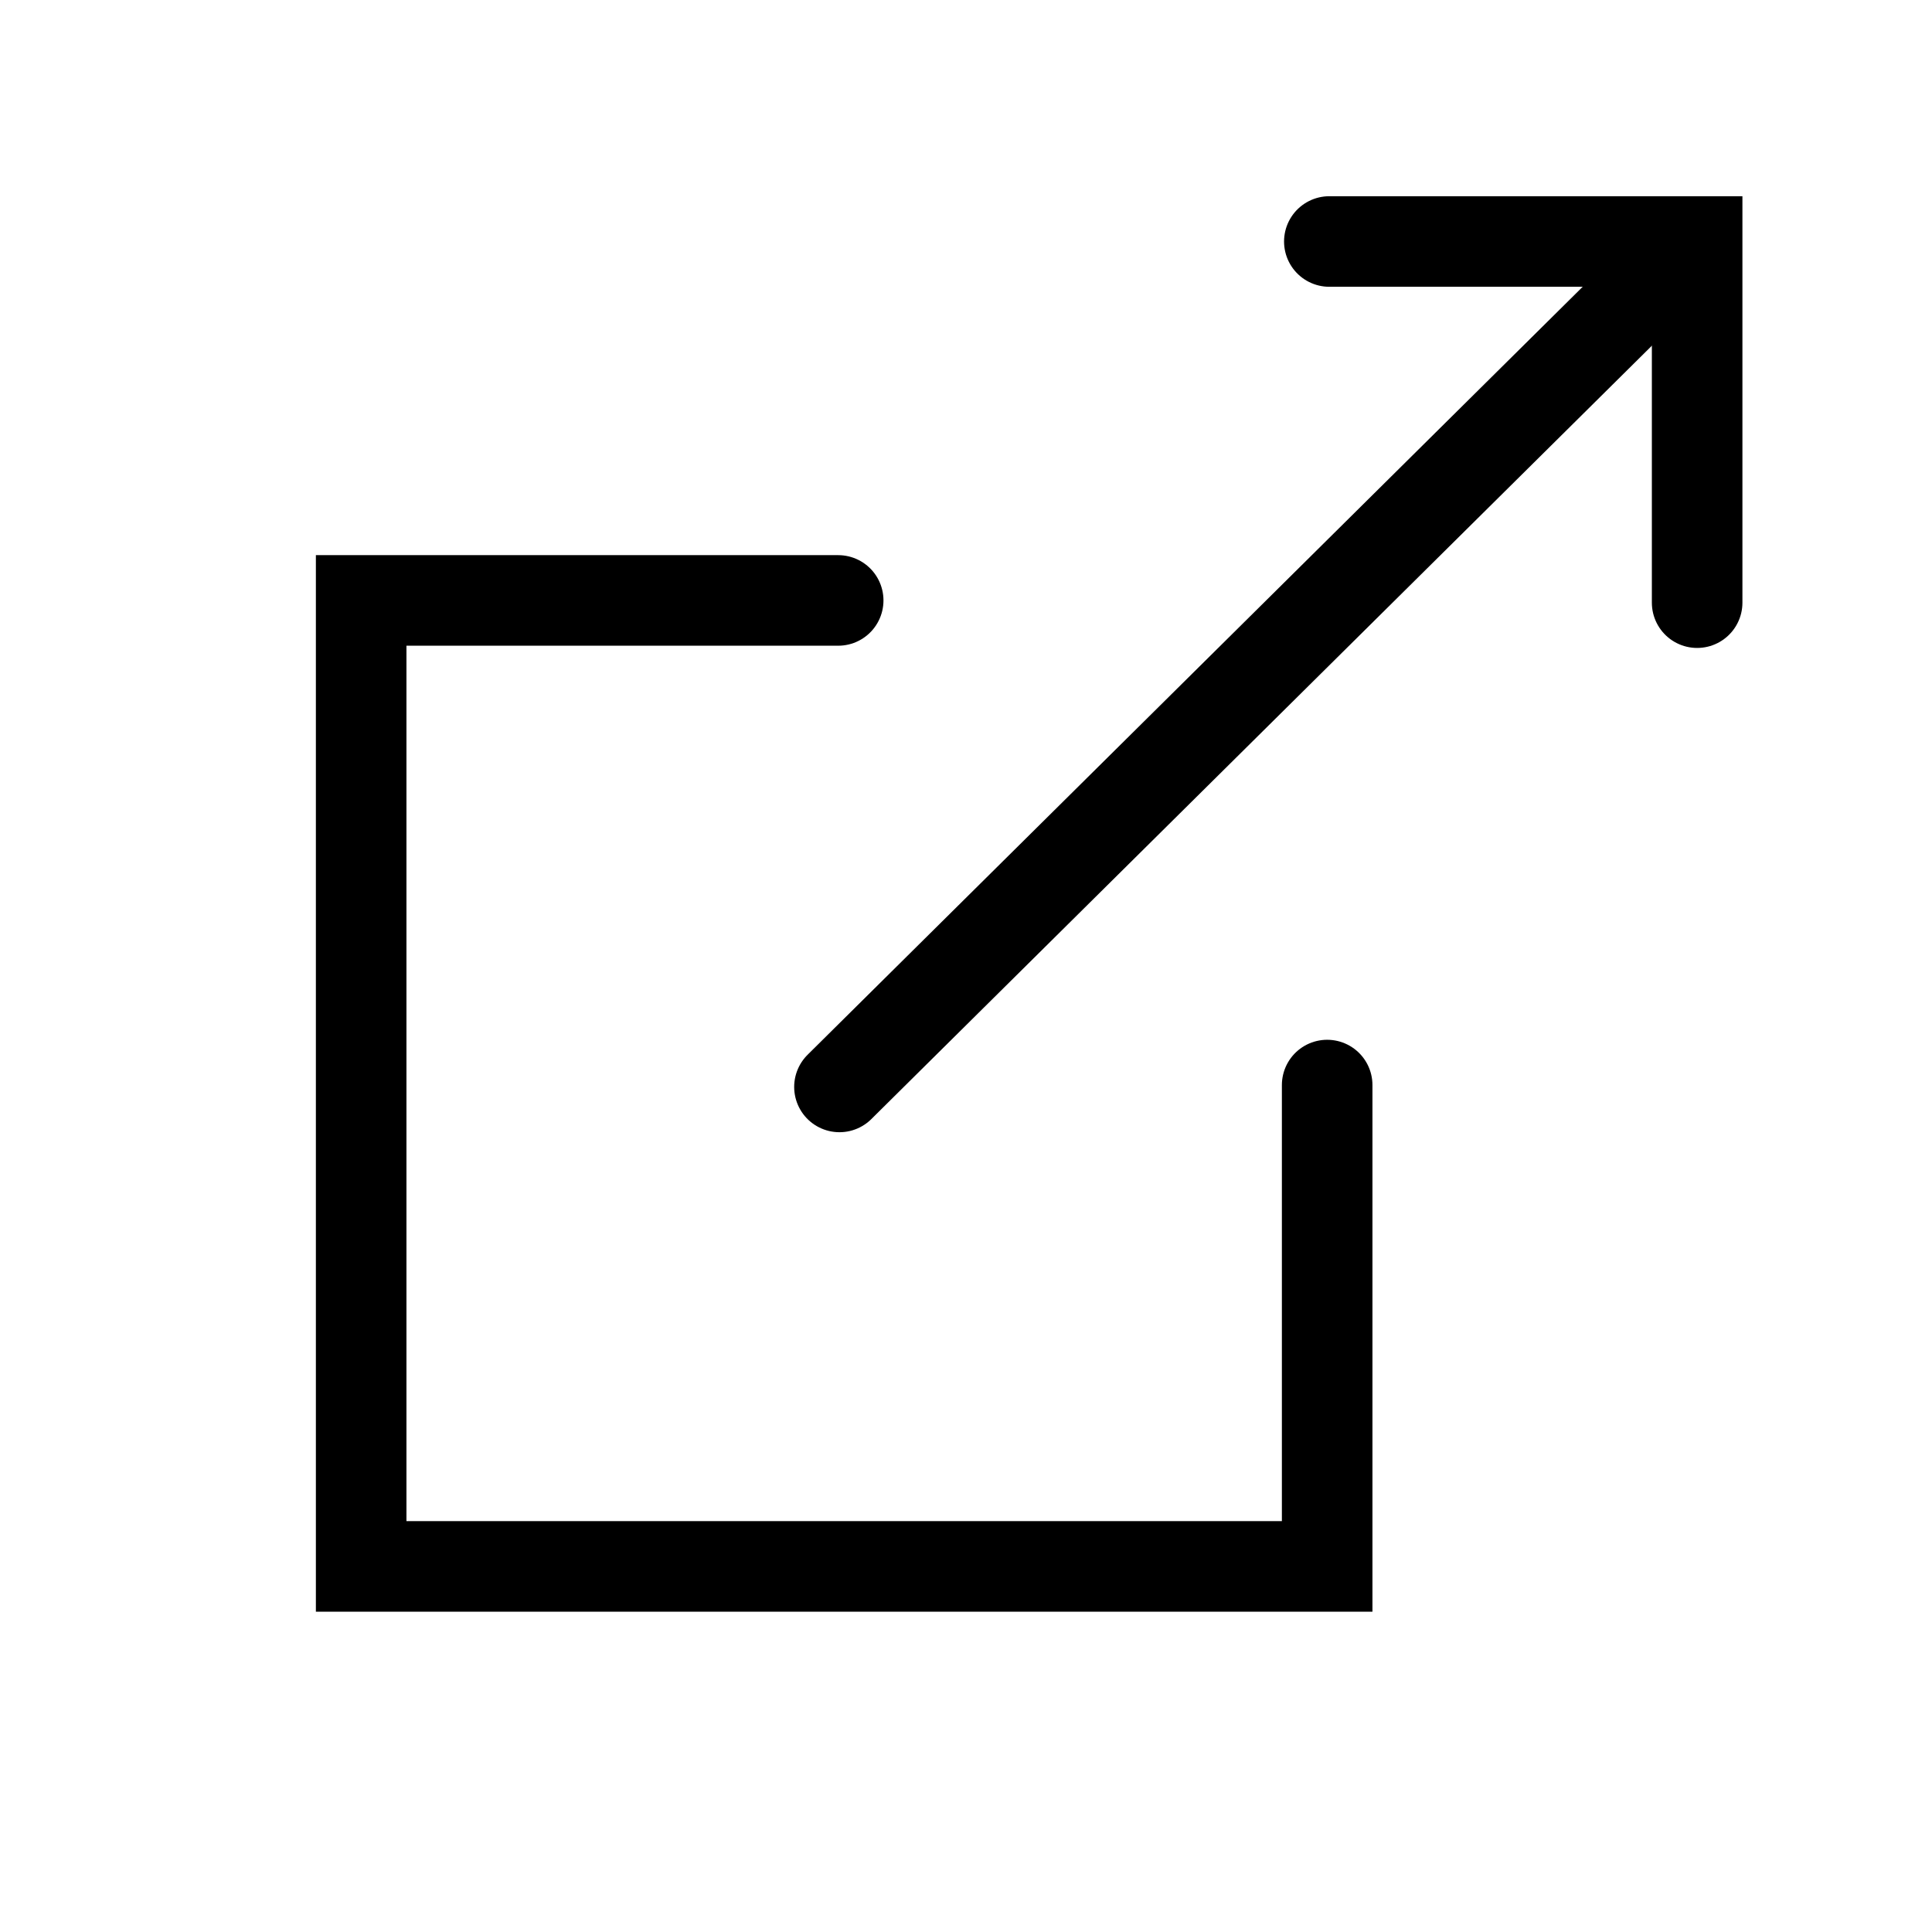 <?xml version="1.0" encoding="UTF-8" standalone="no"?>
<!-- Created with Inkscape (http://www.inkscape.org/) -->

<svg
   width="32"
   height="32"
   viewBox="0 0 32 32"
   version="1.1"
   id="svg1"
   inkscape:version="1.3 (0e150ed6c4, 2023-07-21)"
   sodipodi:docname="Open_B.svg"
   inkscape:export-filename="..\Open_B_E.svg"
   inkscape:export-xdpi="96"
   inkscape:export-ydpi="96"
   xmlns:inkscape="http://www.inkscape.org/namespaces/inkscape"
   xmlns:sodipodi="http://sodipodi.sourceforge.net/DTD/sodipodi-0.dtd"
   xmlns="http://www.w3.org/2000/svg"
   xmlns:svg="http://www.w3.org/2000/svg">
  <sodipodi:namedview
     id="namedview1"
     pagecolor="#505050"
     bordercolor="#ffffff"
     borderopacity="1"
     inkscape:showpageshadow="0"
     inkscape:pageopacity="0"
     inkscape:pagecheckerboard="1"
     inkscape:deskcolor="#505050"
     inkscape:document-units="px"
     inkscape:zoom="19.26866"
     inkscape:cx="9.1859009"
     inkscape:cy="19.487603"
     inkscape:window-width="2560"
     inkscape:window-height="1377"
     inkscape:window-x="-8"
     inkscape:window-y="-8"
     inkscape:window-maximized="1"
     inkscape:current-layer="layer1" />
  <defs
     id="defs1" />
  <g
     inkscape:label="Слой 1"
     inkscape:groupmode="layer"
     id="layer1">
    <path
       style="fill:none;stroke:#000000;stroke-width:1.5;stroke-linecap:round;stroke-dasharray:none;stroke-opacity:1"
       d="m 22.018,4 h 6.092 l 0,5.982"
       id="path3" />
    <path
       style="fill:none;stroke:#000000;stroke-width:1.5;stroke-linecap:round;stroke-dasharray:none;stroke-opacity:1"
       d="M 27.963,4.073 13.904,18.003"
       id="path4"
       sodipodi:nodetypes="cc" />
    <path
       style="fill:none;stroke:#000000;stroke-width:1.5;stroke-linecap:round;stroke-dasharray:none;stroke-opacity:1"
       d="M 13.883,9.945 H 5.982 V 25.945 H 21.982 l 0,-7.973"
       id="path5"
       sodipodi:nodetypes="ccccc" />
  </g>
</svg>
